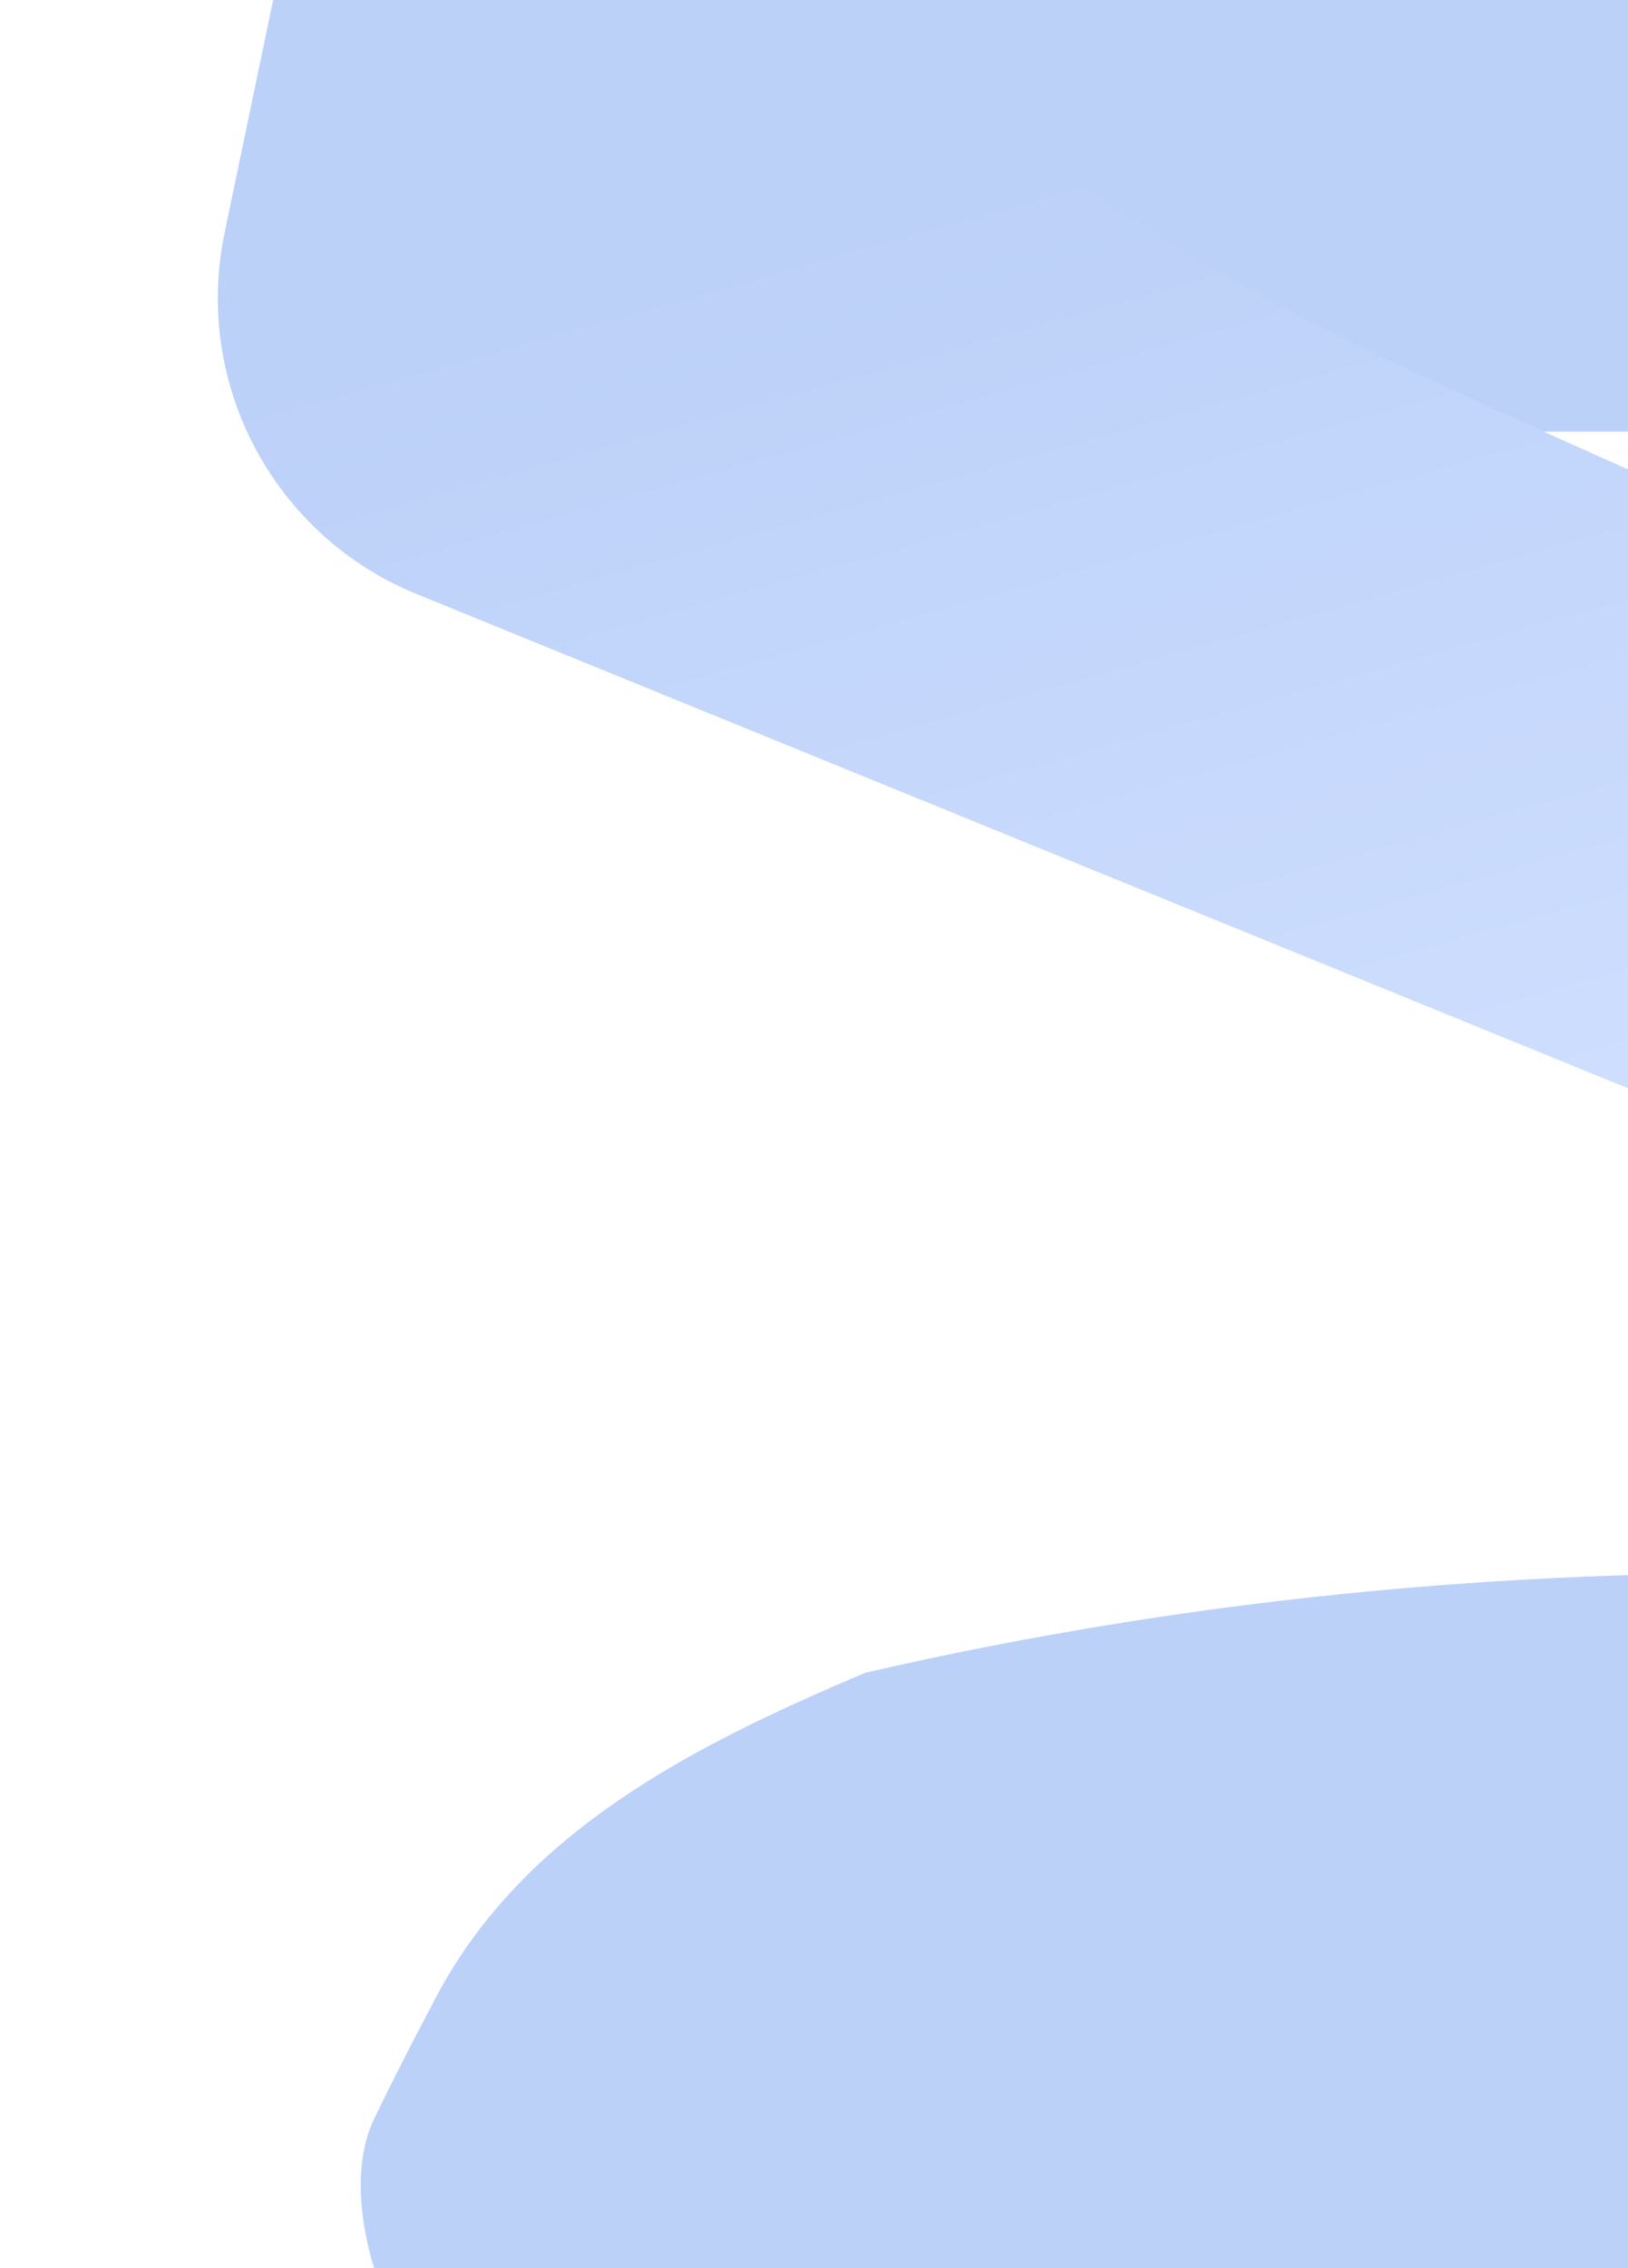 <svg width="51" height="71" viewBox="0 0 51 71" fill="none" xmlns="http://www.w3.org/2000/svg">
<g opacity="0.3">
<path d="M74.989 -10.634C83.257 -10.634 90.327 -9.049 96.198 -5.881C102.02 -2.712 106.472 1.916 109.554 8.002C112.637 14.037 114.178 21.431 114.178 30.183C114.178 38.885 112.637 46.279 109.554 52.365C106.472 58.451 102.02 63.078 96.198 66.247C90.327 69.416 83.257 71 74.989 71L11.729 71C11.729 71 10.775 68.279 11.729 66.313C12.683 64.348 13.496 62.837 13.496 62.837C16.217 57.394 21.66 54.673 27.102 52.365C40.707 49.231 51.592 49.231 57.034 49.231L75.209 48.06C81.524 46.51 86.975 45.524 90.4 43.009C93.776 40.494 95.464 36.219 95.464 30.183C95.464 24.097 93.776 19.797 90.4 17.282C86.975 14.767 81.912 13.509 75.209 13.509L19.398 13.509C19.007 11.497 13.594 10.527 13.496 8.414C13.398 6.251 10.775 3.399 10.775 1.84C10.775 0.382 10.897 -1.656 10.995 -4.07C11.093 -6.534 10.384 -8.722 10.775 -10.634L74.989 -10.634Z" fill="#1E63E9"/>
<path d="M74.989 -10.634C83.257 -10.634 90.327 -9.049 96.198 -5.881C102.02 -2.712 106.472 1.916 109.554 8.002C112.637 14.037 114.178 21.431 114.178 30.183C114.178 38.885 112.637 46.279 109.554 52.365C106.472 58.451 102.02 63.078 96.198 66.247C90.327 69.416 83.257 71 74.989 71L11.729 71C11.729 71 10.775 68.279 11.729 66.313C12.683 64.348 13.496 62.837 13.496 62.837C16.217 57.394 21.66 54.673 27.102 52.365C40.707 49.231 51.592 49.231 57.034 49.231L75.209 48.06C81.524 46.51 86.975 45.524 90.4 43.009C93.776 40.494 95.464 36.219 95.464 30.183C95.464 24.097 93.776 19.797 90.4 17.282C86.975 14.767 81.912 13.509 75.209 13.509L19.398 13.509C19.007 11.497 13.594 10.527 13.496 8.414C13.398 6.251 10.775 3.399 10.775 1.84C10.775 0.382 10.897 -1.656 10.995 -4.07C11.093 -6.534 10.384 -8.722 10.775 -10.634L74.989 -10.634Z" fill="#1E63E9"/>
<path d="M13.049 18.593C8.58 16.771 6.049 12.016 7.035 7.291L10.775 -10.634C10.775 -10.634 28.657 2.826 37.987 8.414C47.317 14.001 94.954 33.033 95.13 32.904C95.13 32.904 95.13 38.346 92.409 41.067C89.688 43.788 81.525 46.509 81.525 46.509L13.049 18.593Z" fill="url(#paint0_linear_1_3110)"/>
</g>
<defs>
<linearGradient id="paint0_linear_1_3110" x1="21.66" y1="8.414" x2="31.945" y2="44.978" gradientUnits="userSpaceOnUse">
<stop stop-color="#1E63E9"/>
<stop offset="1" stop-color="#6398FF"/>
</linearGradient>
</defs>
</svg>
